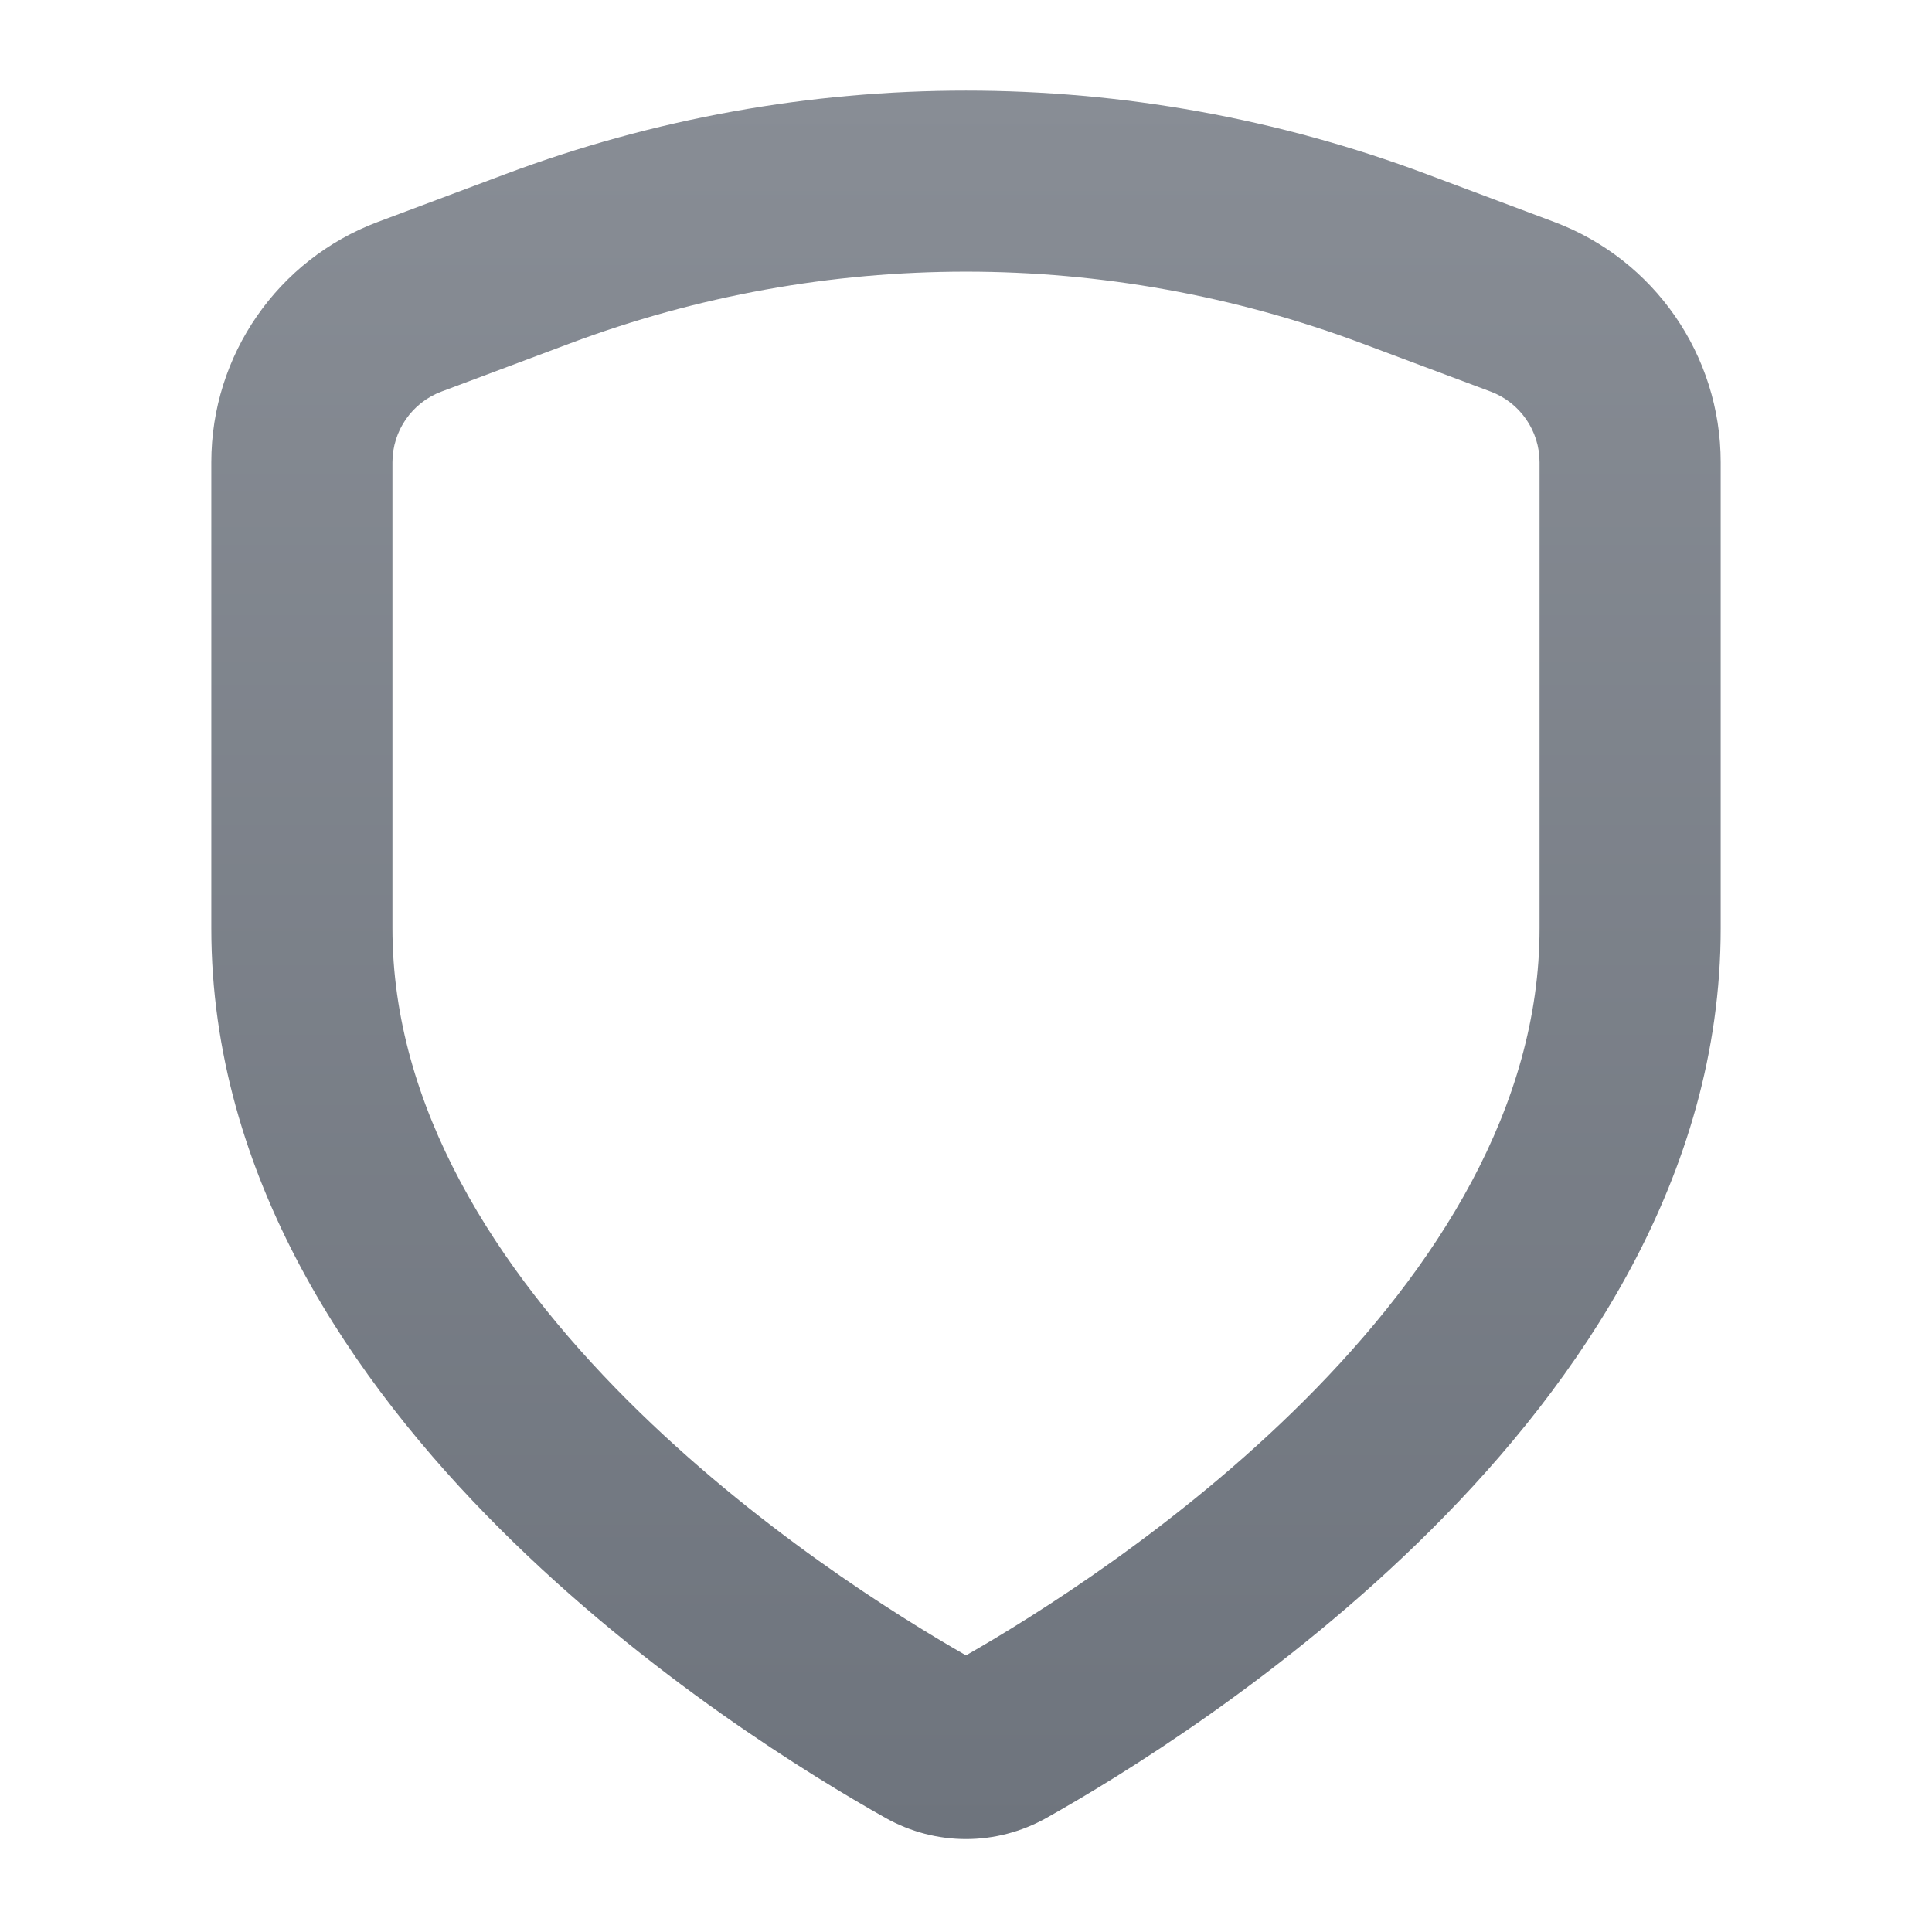<svg width="16" height="16" viewBox="0 0 16 16" fill="none" xmlns="http://www.w3.org/2000/svg">
<path fill-rule="evenodd" clip-rule="evenodd" d="M4.188 1.441C6.646 0.52 9.354 0.52 11.812 1.441L12.871 1.838C13.7 2.149 14.25 2.942 14.25 3.828V7.688C14.25 9.75 13.074 11.449 11.86 12.661C10.635 13.885 9.268 14.717 8.667 15.055C8.25 15.289 7.75 15.289 7.333 15.055C6.732 14.717 5.365 13.885 4.14 12.661C2.926 11.449 1.75 9.75 1.75 7.688V3.828C1.75 2.942 2.299 2.149 3.129 1.838L4.188 1.441ZM11.285 2.846C9.167 2.051 6.833 2.051 4.715 2.846L3.656 3.243C3.412 3.334 3.25 3.568 3.25 3.828V7.688C3.25 9.166 4.101 10.502 5.2 11.6C6.245 12.643 7.424 13.38 8 13.709C8.576 13.38 9.755 12.643 10.8 11.6C11.899 10.502 12.75 9.166 12.75 7.688V3.828C12.75 3.568 12.588 3.334 12.345 3.243L11.285 2.846Z" fill="url(#paint0_linear_1087_55760)"/>
<defs>
<linearGradient id="paint0_linear_1087_55760" x1="8" y1="0.75" x2="8" y2="15.231" gradientUnits="userSpaceOnUse">
<stop stop-color="#888D95"/>
<stop offset="1" stop-color="#6E747D"/>
</linearGradient>
</defs>
</svg>
